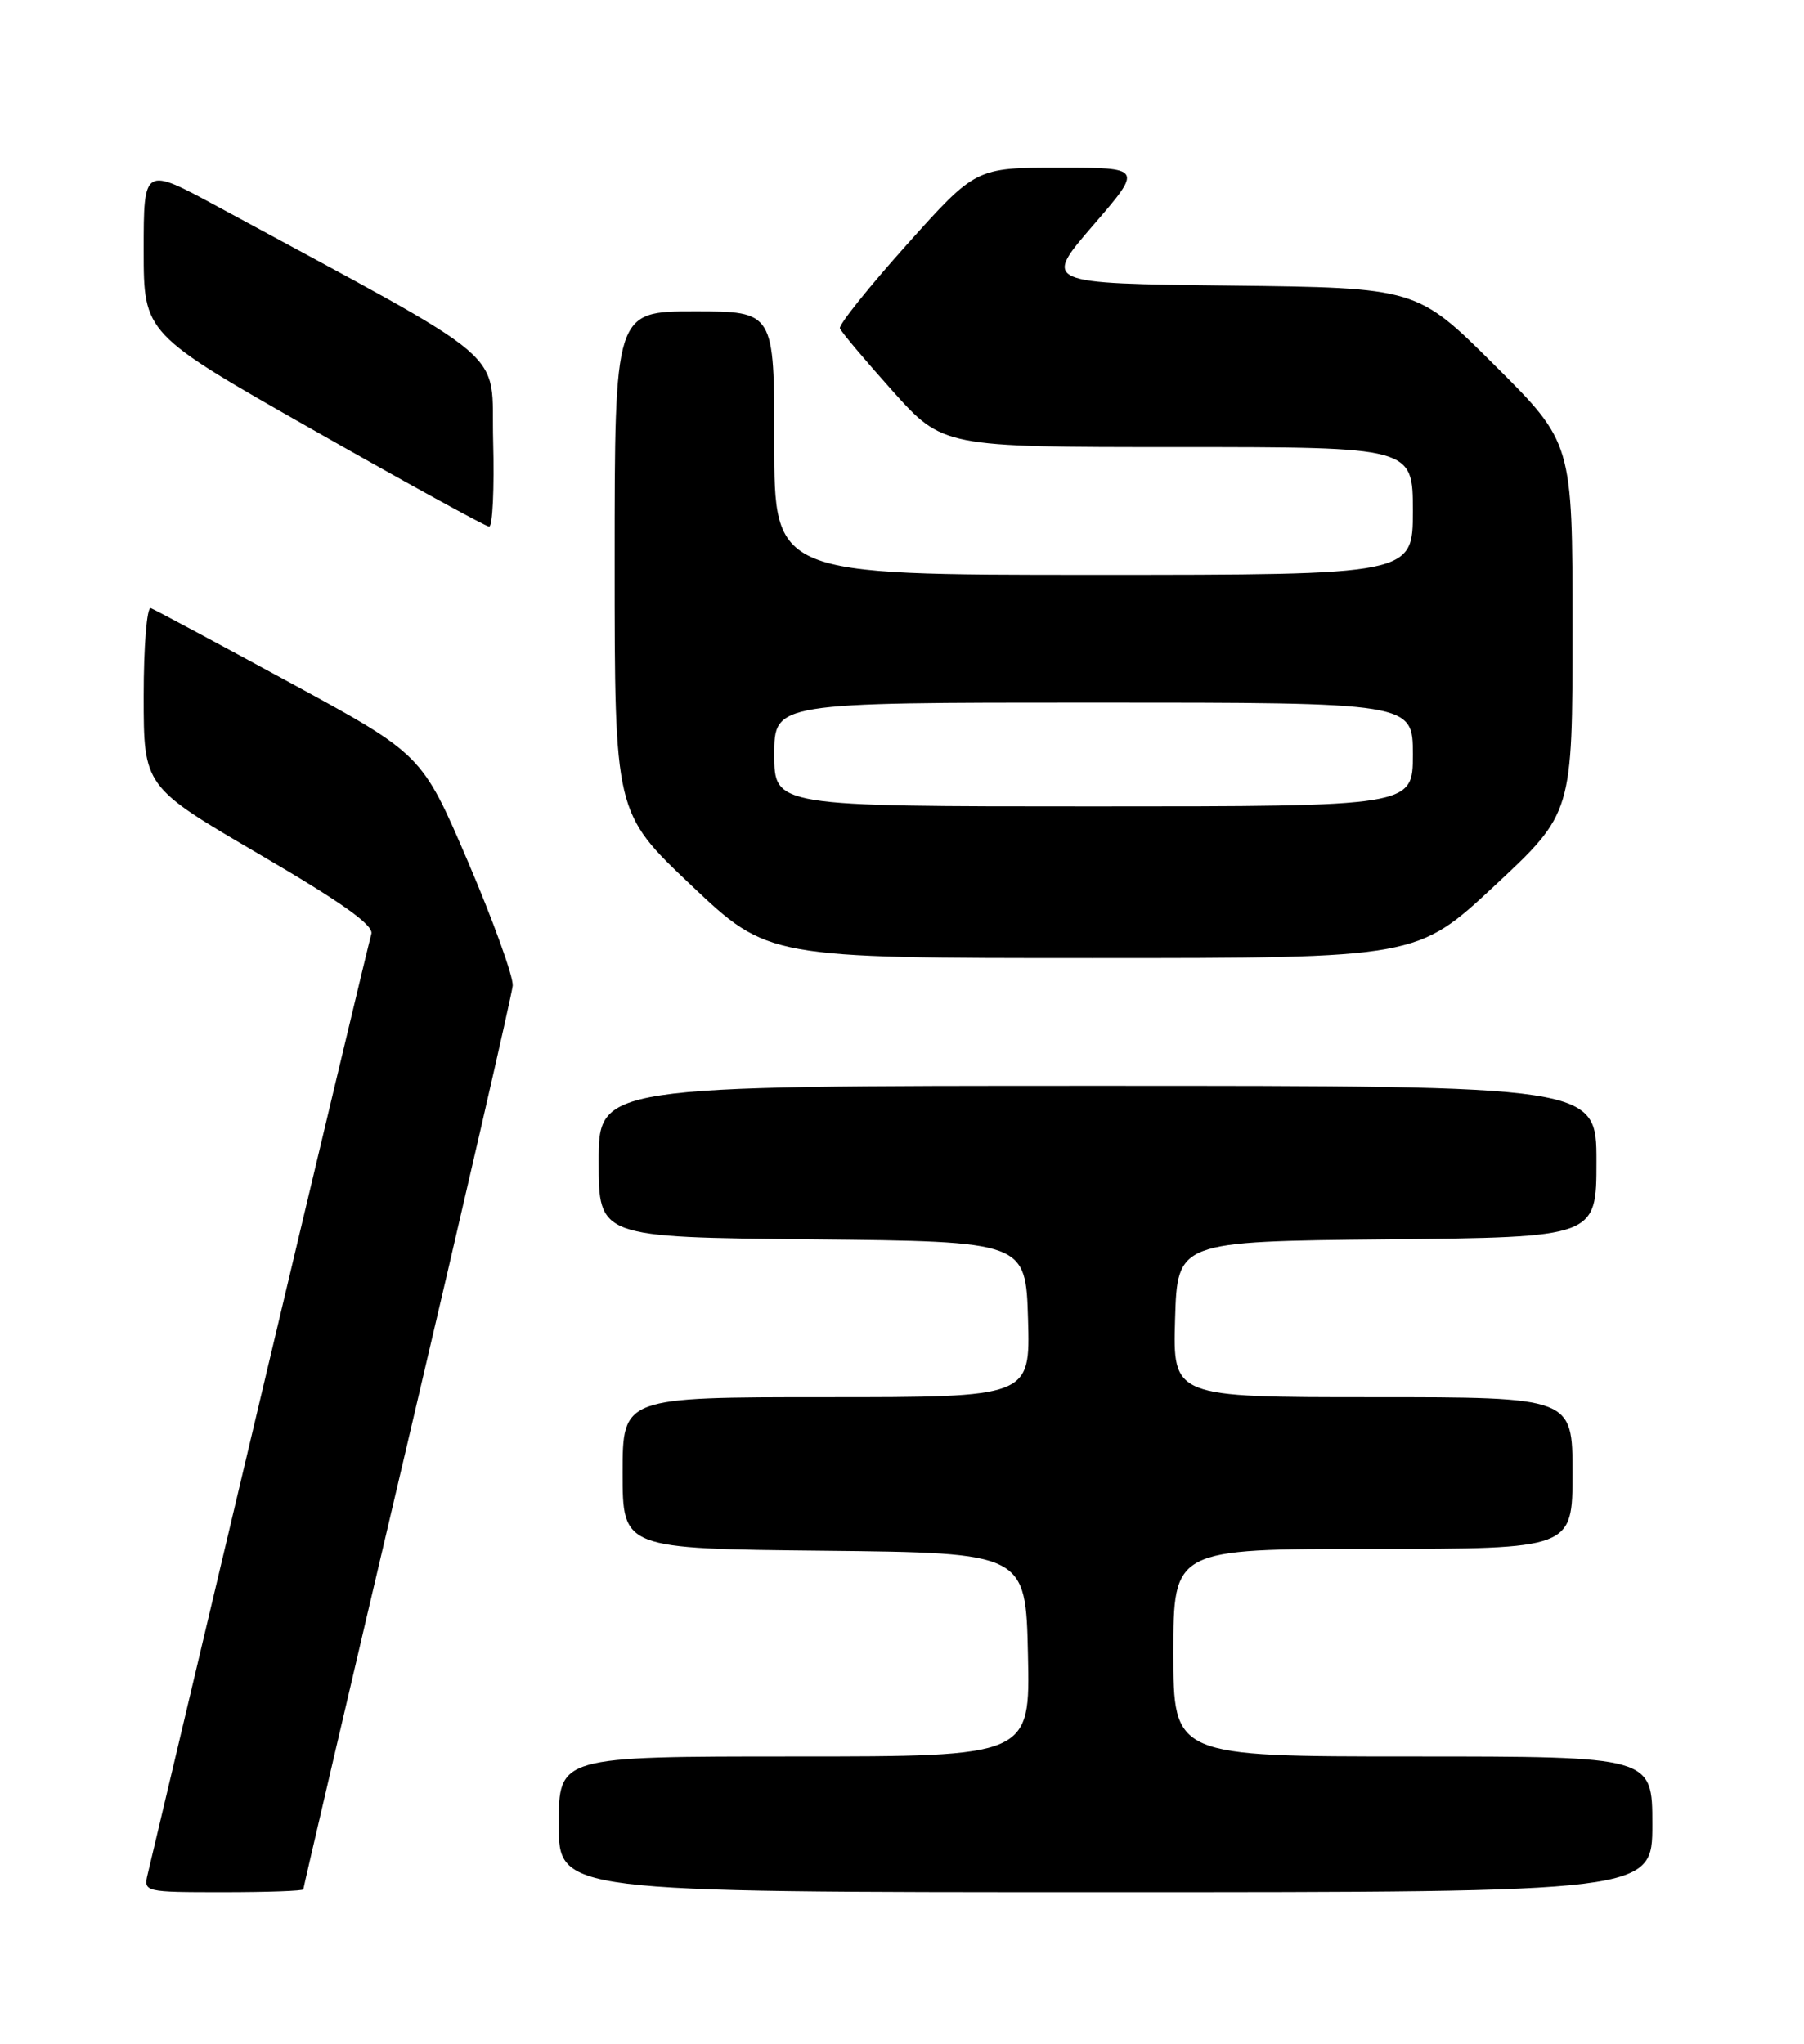 <?xml version="1.0" encoding="UTF-8" standalone="no"?>
<!DOCTYPE svg PUBLIC "-//W3C//DTD SVG 1.1//EN" "http://www.w3.org/Graphics/SVG/1.1/DTD/svg11.dtd" >
<svg xmlns="http://www.w3.org/2000/svg" xmlns:xlink="http://www.w3.org/1999/xlink" version="1.1" viewBox="0 0 226 256">
 <g >
 <path fill="currentColor"
d=" M 38.00 236.64 C 38.00 236.44 43.86 211.35 51.02 180.89 C 58.19 150.42 64.13 124.58 64.23 123.46 C 64.32 122.34 61.81 115.37 58.64 107.96 C 52.87 94.50 52.87 94.50 36.32 85.50 C 27.22 80.55 19.38 76.35 18.89 76.17 C 18.40 75.98 18.00 80.94 18.00 87.18 C 18.00 98.53 18.00 98.53 32.49 107.00 C 42.87 113.06 46.86 115.90 46.52 116.98 C 46.27 117.82 39.98 144.15 32.54 175.50 C 25.11 206.85 18.79 233.51 18.50 234.75 C 17.97 236.97 18.10 237.00 27.98 237.00 C 33.49 237.00 38.00 236.84 38.00 236.64 Z  M 207.00 228.50 C 207.00 220.00 207.00 220.00 177.00 220.00 C 147.00 220.00 147.00 220.00 147.00 207.00 C 147.00 194.00 147.00 194.00 172.00 194.00 C 197.00 194.00 197.00 194.00 197.00 184.50 C 197.00 175.00 197.00 175.00 171.96 175.00 C 146.93 175.00 146.93 175.00 147.21 165.25 C 147.50 155.50 147.50 155.50 173.75 155.23 C 200.00 154.97 200.00 154.97 200.00 145.48 C 200.00 136.00 200.00 136.00 137.50 136.00 C 75.00 136.00 75.00 136.00 75.00 145.48 C 75.00 154.97 75.00 154.97 101.75 155.23 C 128.50 155.50 128.50 155.50 128.79 165.25 C 129.07 175.00 129.07 175.00 103.54 175.00 C 78.00 175.00 78.00 175.00 78.00 184.48 C 78.00 193.97 78.00 193.97 103.25 194.23 C 128.50 194.50 128.50 194.50 128.78 207.25 C 129.06 220.00 129.06 220.00 99.53 220.00 C 70.00 220.00 70.00 220.00 70.00 228.50 C 70.00 237.00 70.00 237.00 138.50 237.00 C 207.00 237.00 207.00 237.00 207.00 228.50 Z  M 187.26 110.92 C 197.00 101.84 197.00 101.84 197.00 78.65 C 197.00 55.46 197.00 55.46 187.25 45.75 C 177.50 36.04 177.50 36.04 154.08 35.77 C 130.67 35.50 130.67 35.50 136.92 28.25 C 143.18 21.00 143.18 21.00 132.71 21.00 C 122.24 21.00 122.24 21.00 113.59 30.66 C 108.83 35.97 105.07 40.68 105.22 41.12 C 105.37 41.56 108.34 45.08 111.81 48.96 C 118.13 56.00 118.13 56.00 147.56 56.00 C 177.00 56.00 177.00 56.00 177.00 64.00 C 177.00 72.00 177.00 72.00 137.00 72.00 C 97.00 72.00 97.00 72.00 97.00 55.50 C 97.00 39.00 97.00 39.00 87.00 39.00 C 77.00 39.00 77.00 39.00 77.00 70.40 C 77.00 101.80 77.00 101.80 86.61 110.90 C 96.23 120.00 96.23 120.00 136.87 120.00 C 177.52 120.00 177.52 120.00 187.26 110.92 Z  M 61.78 55.27 C 61.47 43.36 64.87 46.26 27.25 25.87 C 18.00 20.86 18.00 20.86 18.00 31.33 C 18.00 41.79 18.00 41.79 39.25 53.86 C 50.94 60.50 60.85 65.95 61.28 65.96 C 61.71 65.98 61.94 61.17 61.78 55.27 Z  M 97.00 94.50 C 97.00 88.00 97.00 88.00 137.00 88.00 C 177.00 88.00 177.00 88.00 177.00 94.50 C 177.00 101.00 177.00 101.00 137.00 101.00 C 97.00 101.00 97.00 101.00 97.00 94.50 Z "/>
</g>
</svg>